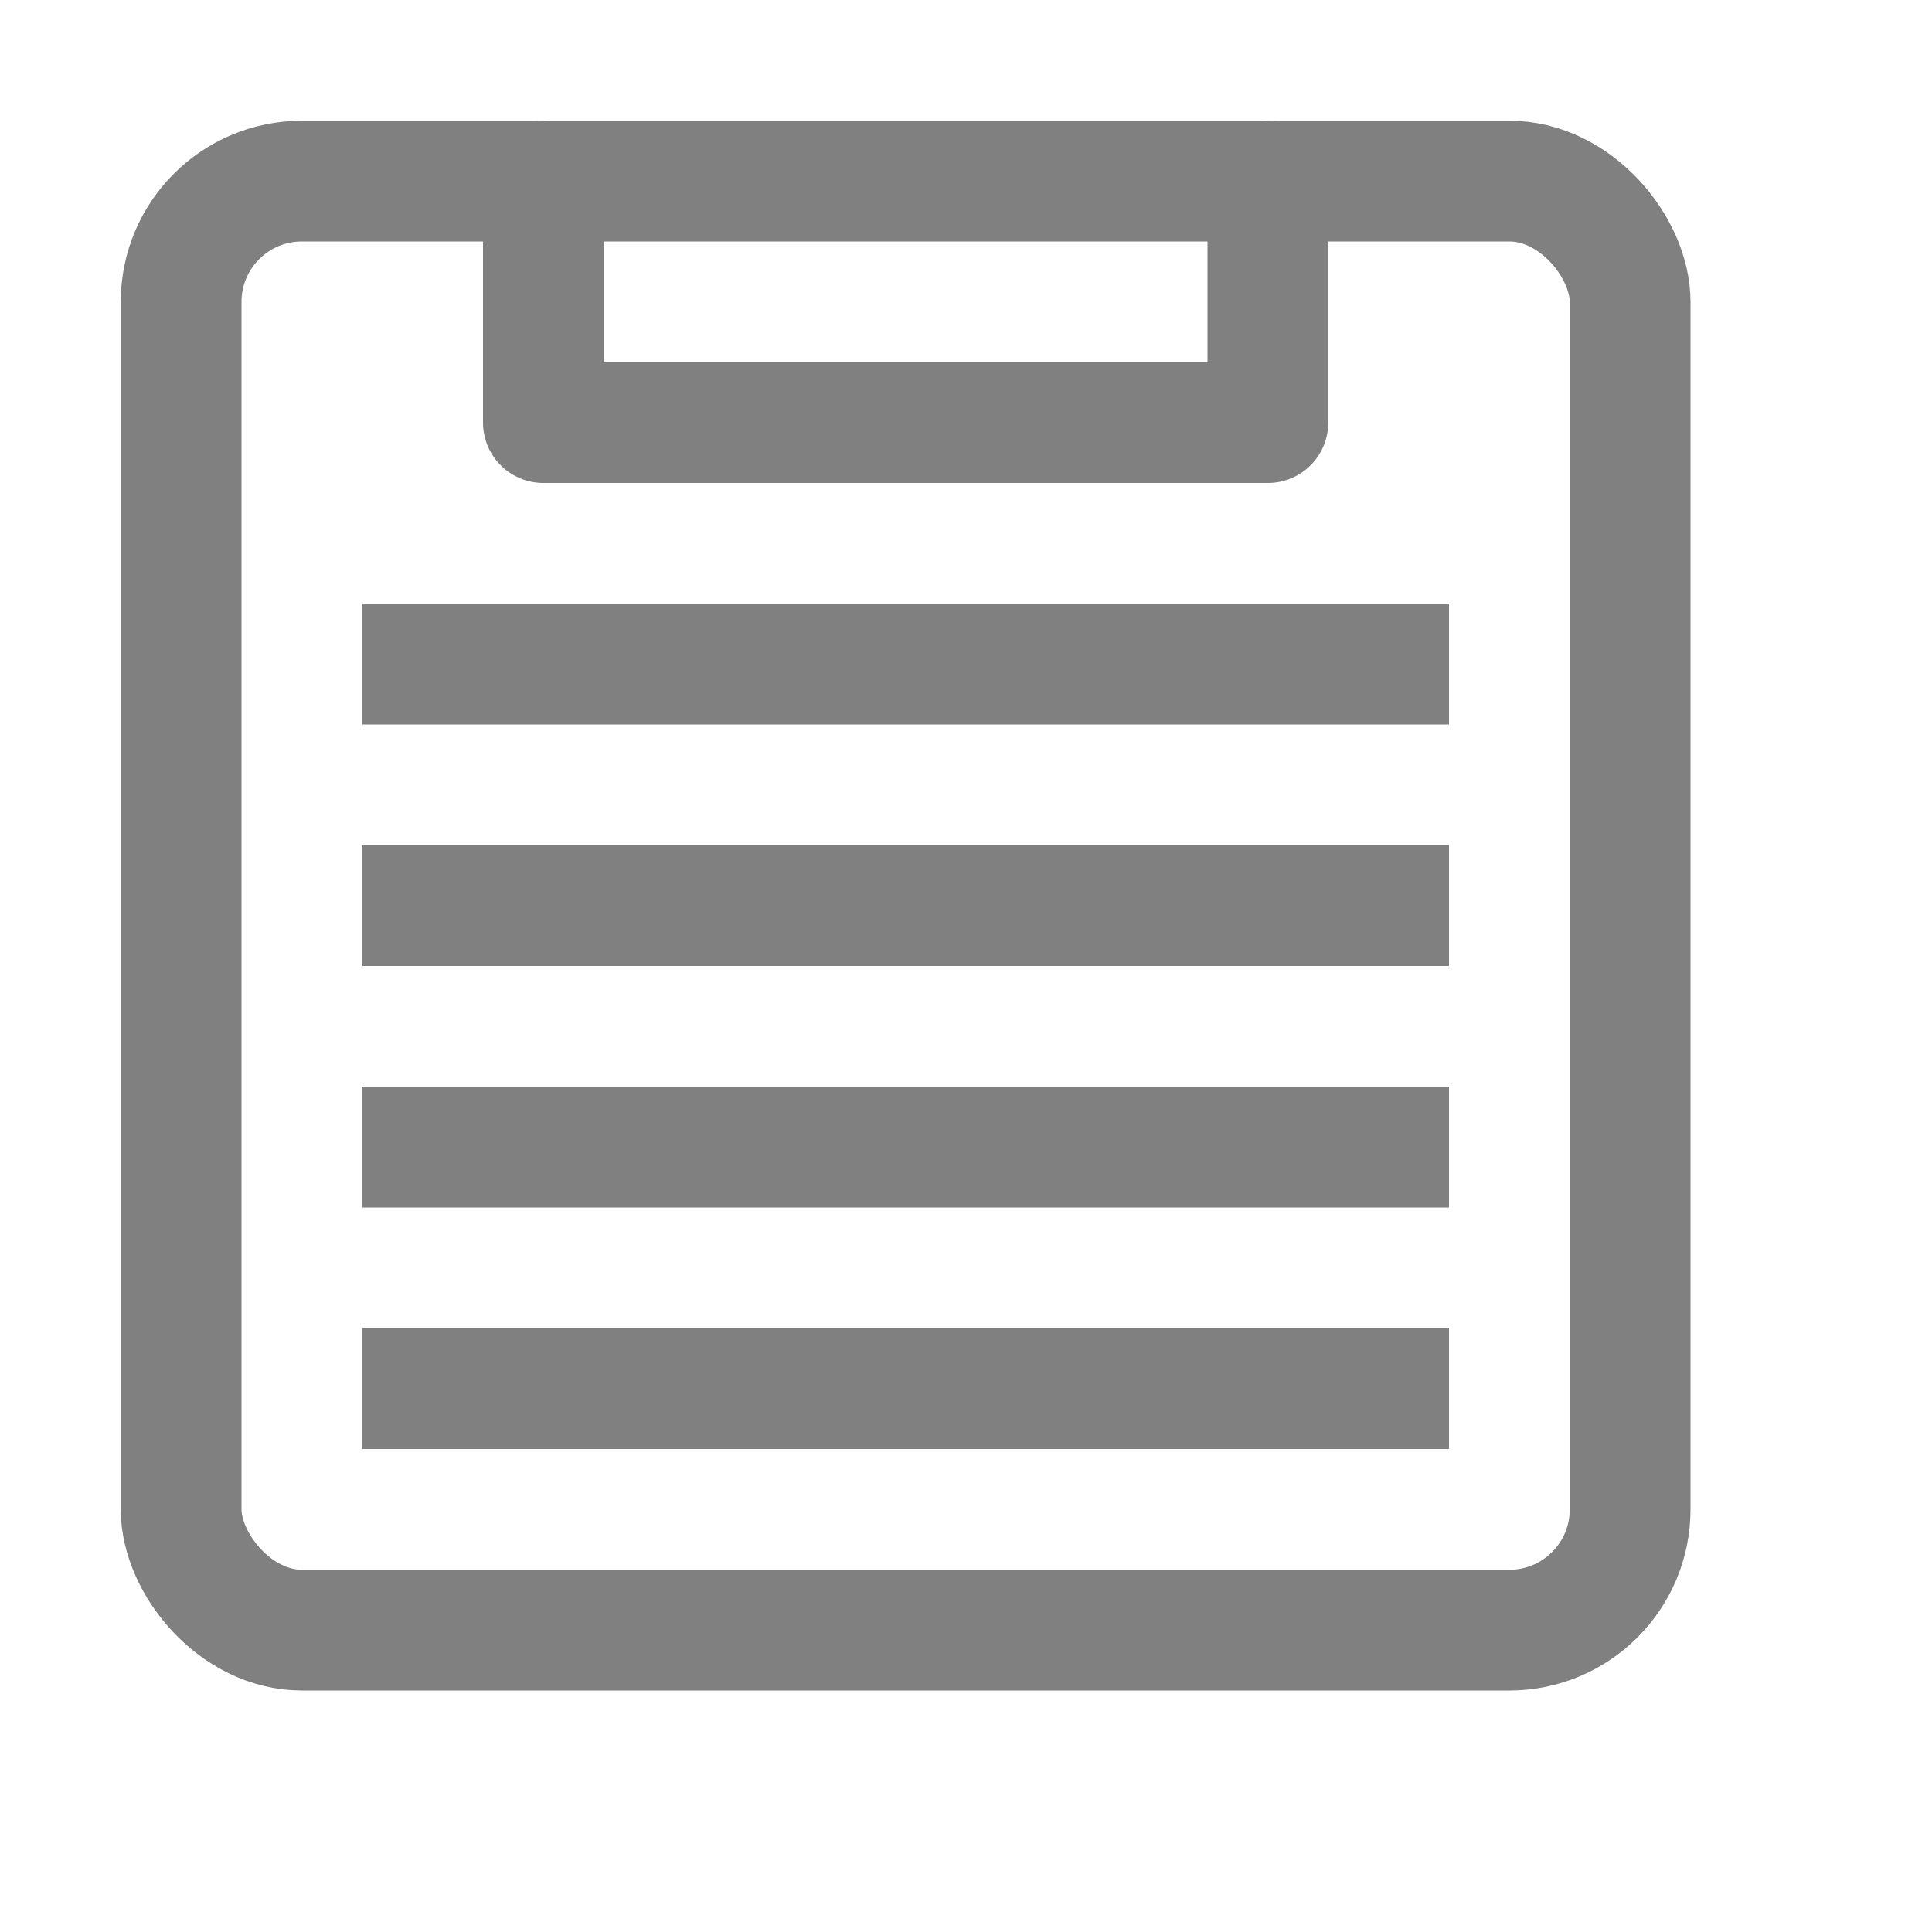 <svg xmlns="http://www.w3.org/2000/svg" viewBox="0 0 16 16"><rect x="1.5" y="1.5" width="12" height="12" rx="1" style="fill:none;stroke:gray;stroke-linecap:round;stroke-linejoin:round"/><polyline points="10.5 1.5 10.5 3.5 4.5 3.5 4.5 1.5" style="fill:none;stroke:gray;stroke-linecap:round;stroke-linejoin:round"/><line x1="3.5" y1="5.5" x2="11.5" y2="5.5" style="fill:none;stroke:gray;stroke-linecap:square;stroke-linejoin:round"/><line x1="3.5" y1="7.5" x2="11.5" y2="7.5" style="fill:none;stroke:gray;stroke-linecap:square;stroke-linejoin:round"/><line x1="3.5" y1="9.5" x2="11.5" y2="9.5" style="fill:none;stroke:gray;stroke-linecap:square;stroke-linejoin:round"/><line x1="3.5" y1="11.5" x2="11.5" y2="11.5" style="fill:none;stroke:gray;stroke-linecap:square;stroke-linejoin:round"/></svg>
